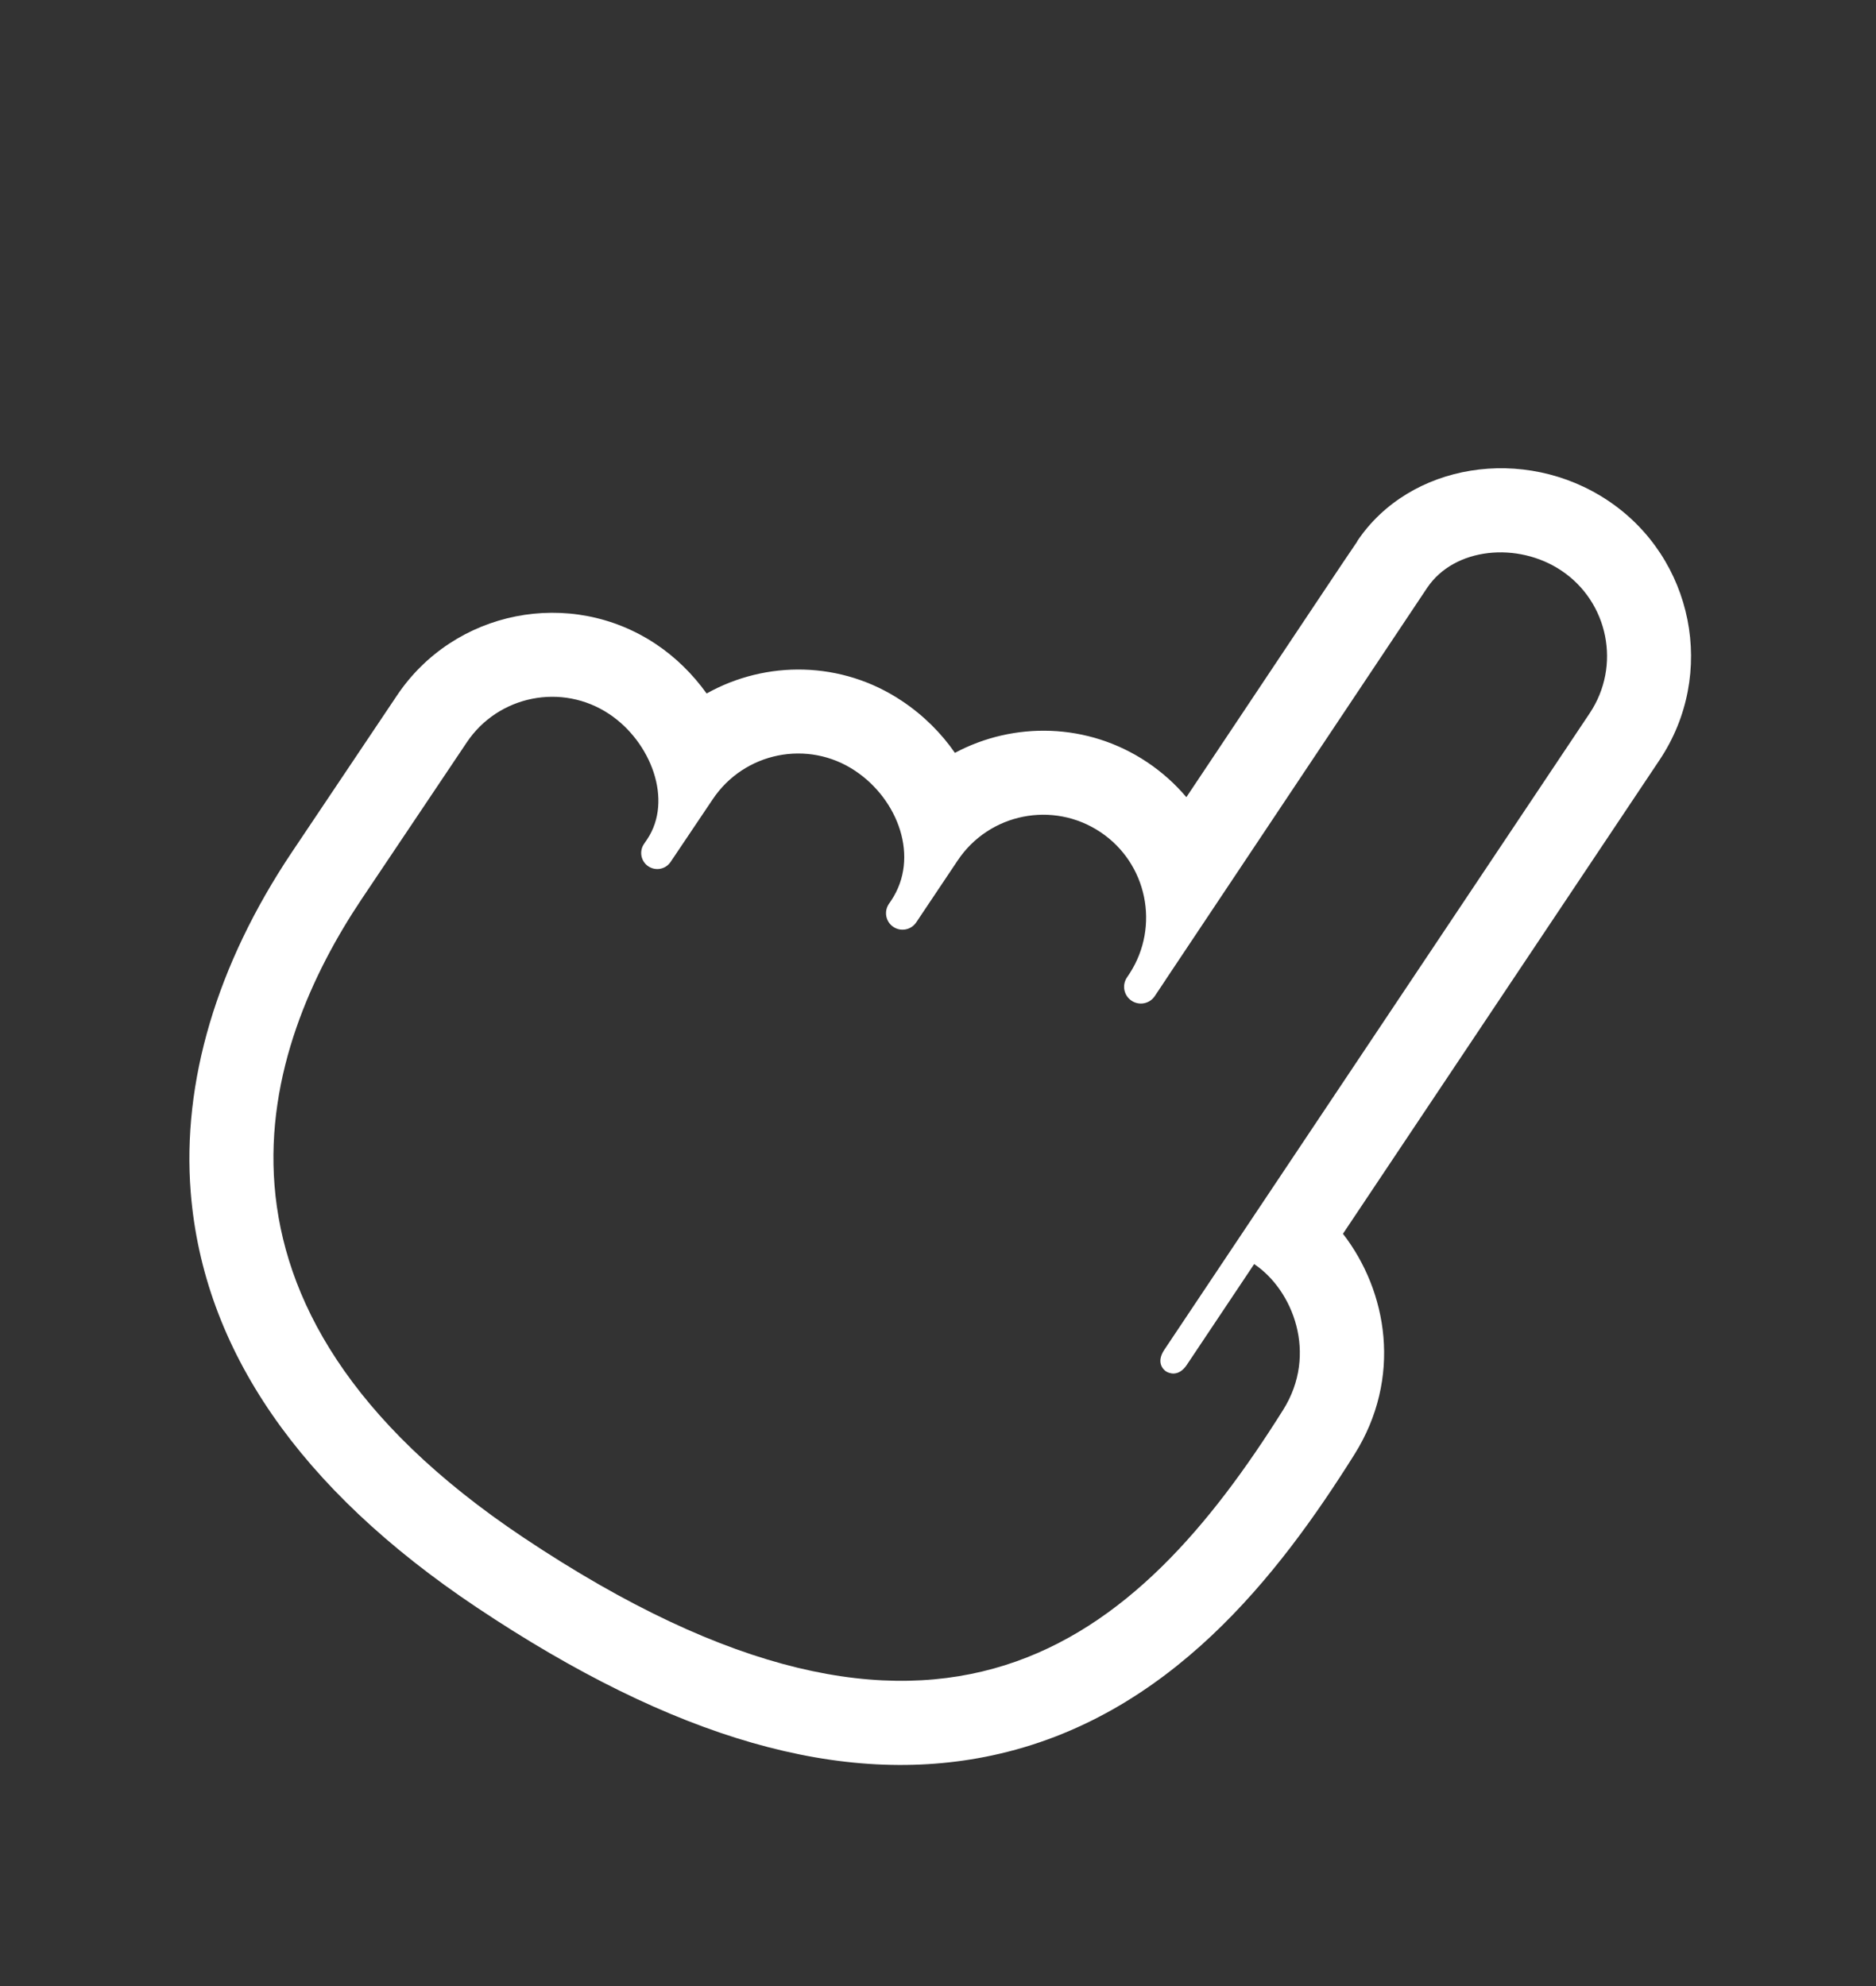 <svg width="51" height="54" viewBox="0 0 51 54" fill="none" xmlns="http://www.w3.org/2000/svg">
<rect x="0" y="0" width="51" height="54" fill="#333333" stroke="none"/>
<path d="M42.445 15.513C41.266 14.725 39.537 14.877 38.795 15.987C38.792 15.991 33.096 24.531 31.694 26.631C31.691 26.636 31.689 26.641 31.686 26.645L31.393 27.084C31.254 27.293 30.971 27.349 30.762 27.209C30.552 27.07 30.496 26.787 30.636 26.578L30.712 26.464C31.537 25.184 31.187 23.473 29.915 22.624C28.631 21.766 26.894 22.111 26.035 23.396L24.909 25.078C24.771 25.285 24.492 25.34 24.286 25.202C24.08 25.065 24.025 24.786 24.163 24.58L24.228 24.484C25.009 23.315 24.418 21.739 23.249 20.959C21.965 20.1 20.233 20.449 19.375 21.733L18.231 23.435C18.097 23.636 17.826 23.689 17.625 23.555C17.425 23.422 17.371 23.151 17.505 22.95L17.593 22.821C18.304 21.758 17.698 20.174 16.566 19.417C15.282 18.559 13.545 18.905 12.687 20.189L9.824 24.457C7.169 28.431 4.716 35.448 14.23 41.805C25.568 49.38 30.92 44.643 34.883 38.334C35.839 36.812 35.145 35.072 34.095 34.37L32.265 37.109C32.035 37.454 31.769 37.334 31.698 37.287C31.626 37.239 31.422 37.046 31.652 36.701C31.874 36.369 43.217 19.392 43.217 19.392C44.075 18.108 43.729 16.371 42.445 15.513ZM43.715 13.612C46.045 15.169 46.674 18.332 45.117 20.662L36.509 33.546C37.717 35.106 38.131 37.46 36.819 39.549C34.766 42.817 31.791 46.7 26.969 47.73C22.898 48.6 18.315 47.283 12.96 43.705C8.143 40.487 5.527 36.69 5.185 32.42C4.945 29.421 5.892 26.228 7.924 23.187L10.788 18.916C12.343 16.589 15.506 15.959 17.836 17.516C18.366 17.87 18.834 18.331 19.21 18.856C20.825 17.951 22.879 17.962 24.519 19.058C25.104 19.448 25.587 19.931 25.96 20.47C27.561 19.615 29.573 19.645 31.185 20.723C31.589 20.993 31.947 21.314 32.252 21.675C32.516 21.281 32.785 20.877 33.056 20.471L35.685 16.53C36.401 15.457 36.728 14.967 36.899 14.72L36.895 14.717C38.312 12.595 41.436 12.089 43.715 13.612Z" fill="white"/>
</svg>
